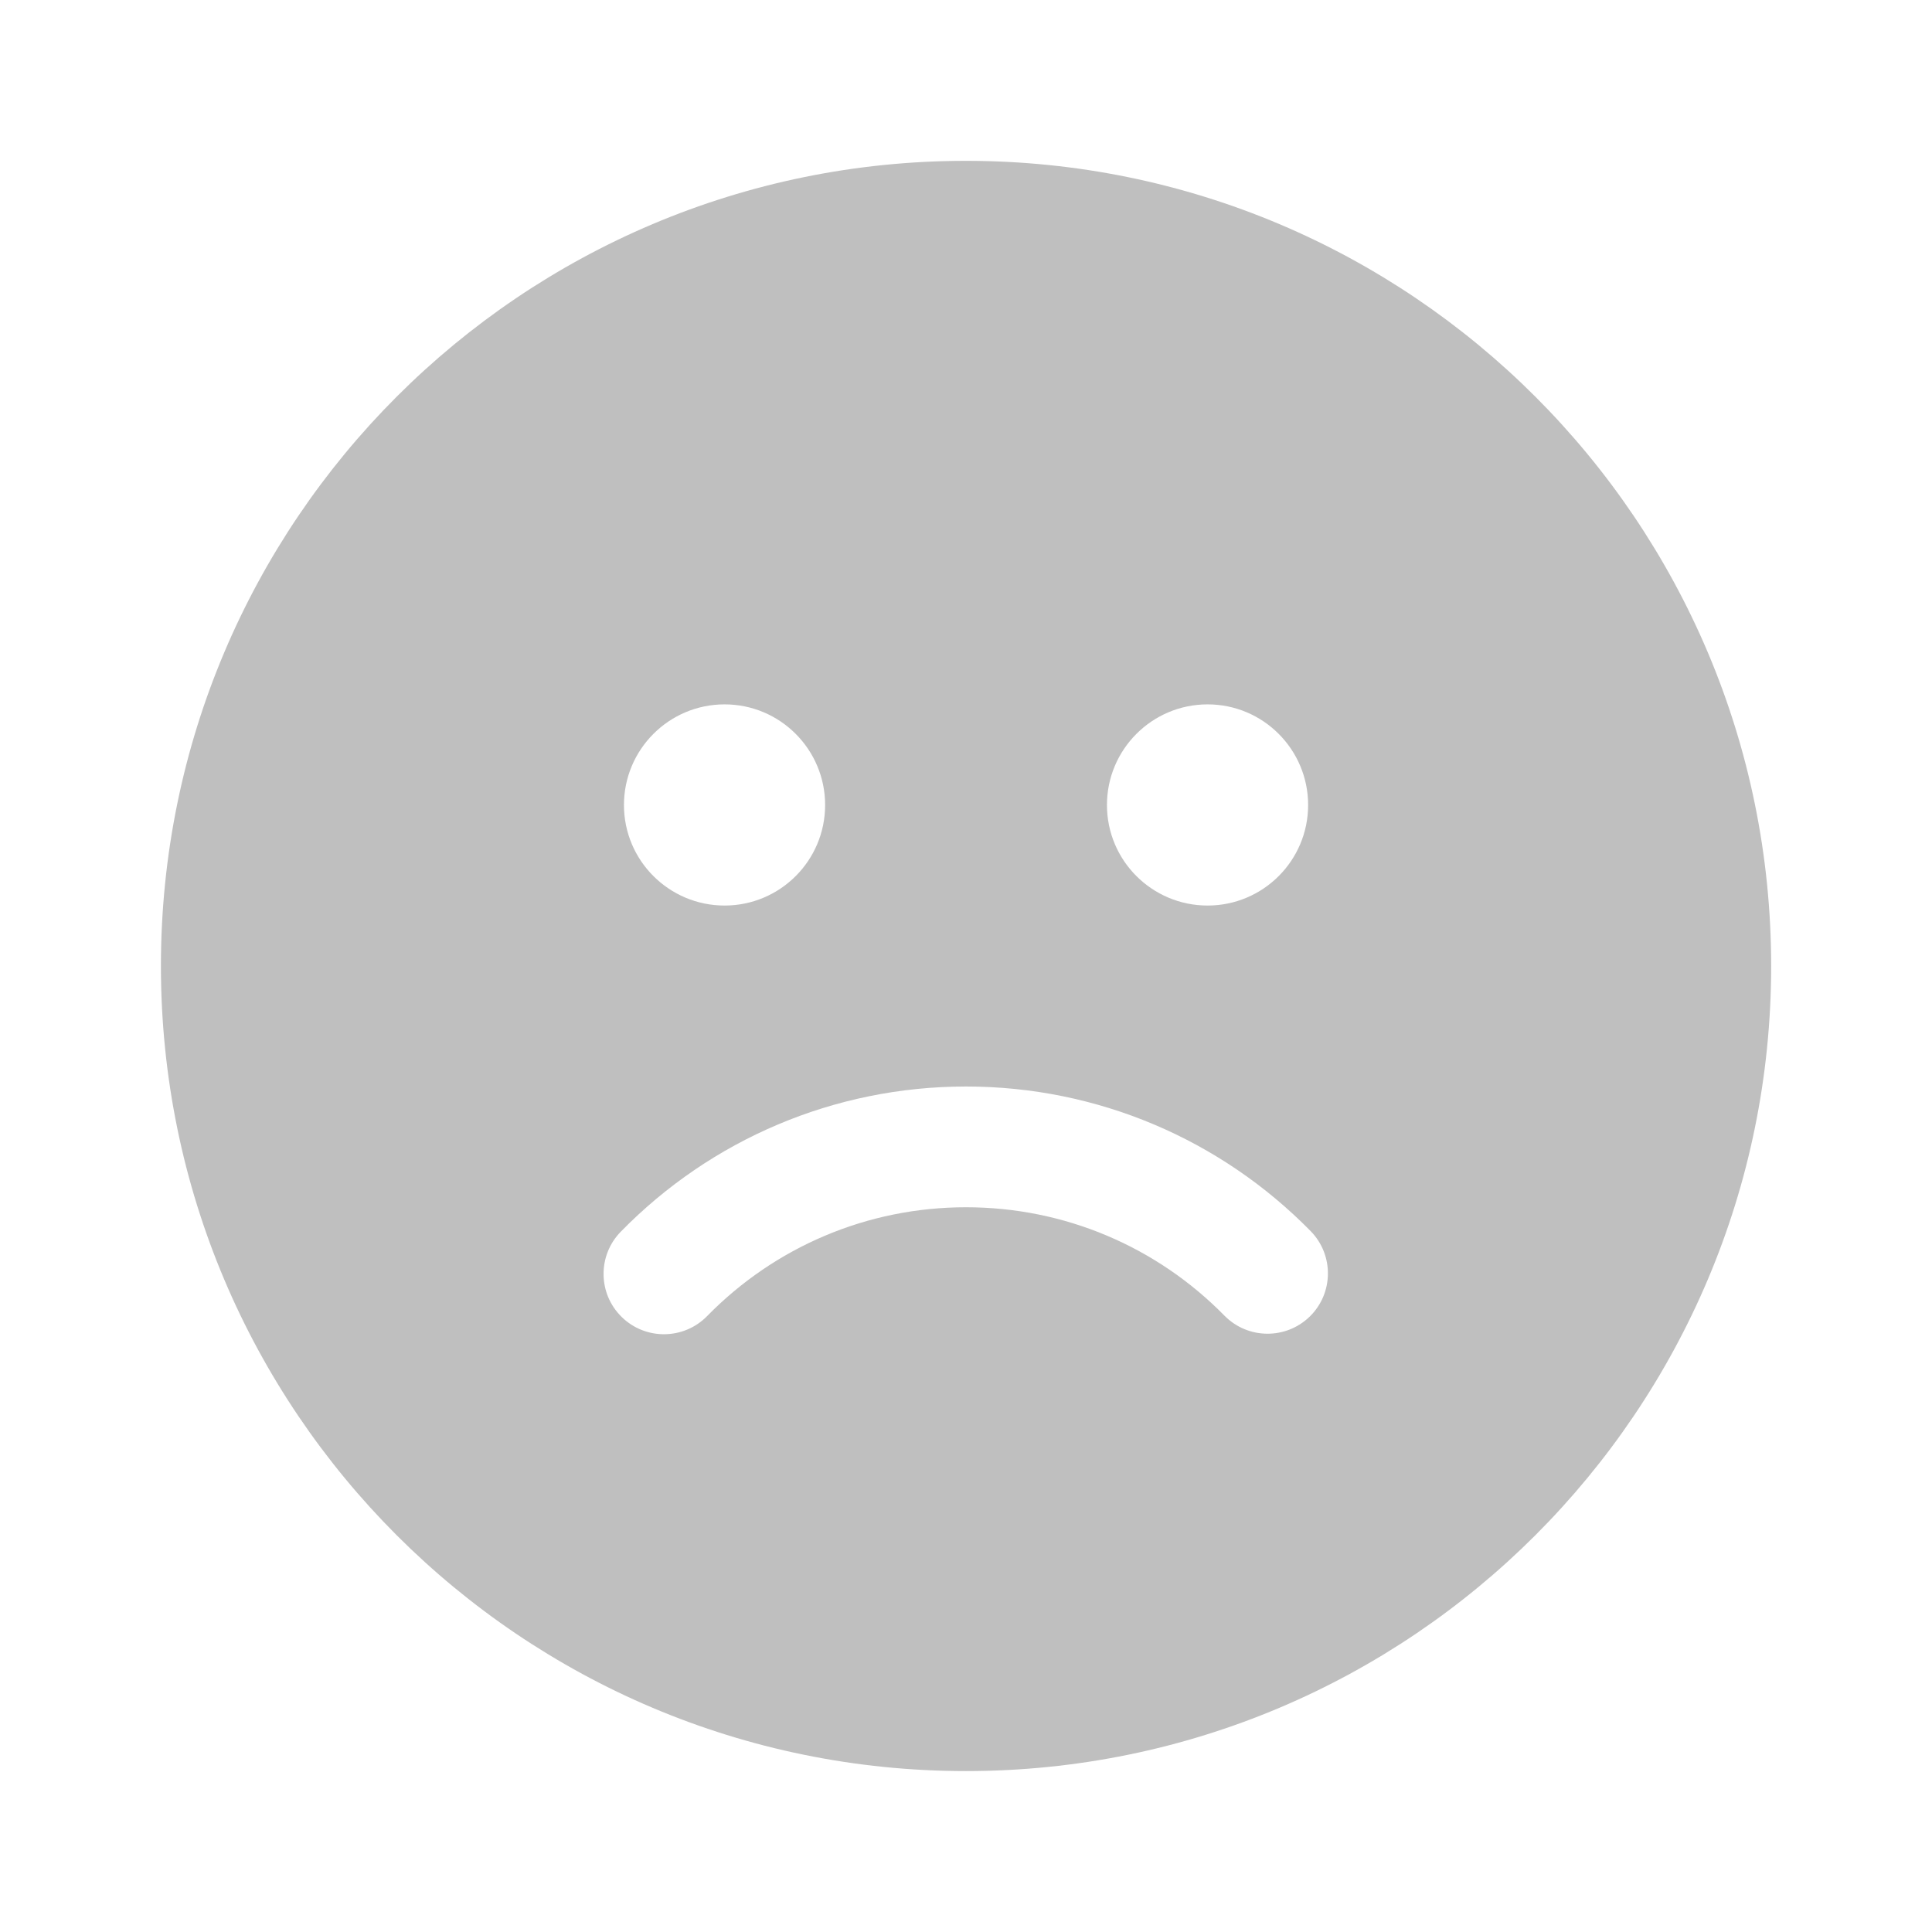 <svg width="512" height="512" viewBox="0 0 24 24" fill="none" xmlns="http://www.w3.org/2000/svg"><path d="M12 1.998C17.524 1.998 22.002 6.476 22.002 12C22.002 17.523 17.524 22.001 12 22.001C6.476 22.001 1.999 17.523 1.999 12C1.999 6.476 6.476 1.998 12 1.998ZM12 13.497C10.365 13.497 8.833 14.155 7.712 15.3C7.422 15.596 7.427 16.071 7.723 16.36C8.019 16.65 8.494 16.645 8.784 16.349C9.625 15.49 10.773 14.997 12 14.997C13.225 14.997 14.37 15.487 15.211 16.344C15.502 16.639 15.976 16.643 16.272 16.353C16.567 16.063 16.571 15.588 16.281 15.293C15.161 14.152 13.631 13.497 12 13.497ZM9.001 8.75C8.311 8.75 7.751 9.31 7.751 10C7.751 10.69 8.311 11.249 9.001 11.249C9.691 11.249 10.25 10.69 10.25 10C10.25 9.31 9.691 8.75 9.001 8.75ZM15.001 8.75C14.311 8.75 13.751 9.31 13.751 10C13.751 10.69 14.311 11.249 15.001 11.249C15.691 11.249 16.25 10.69 16.25 10C16.25 9.31 15.691 8.75 15.001 8.75Z" fill="#bfbfbf"/></svg>
